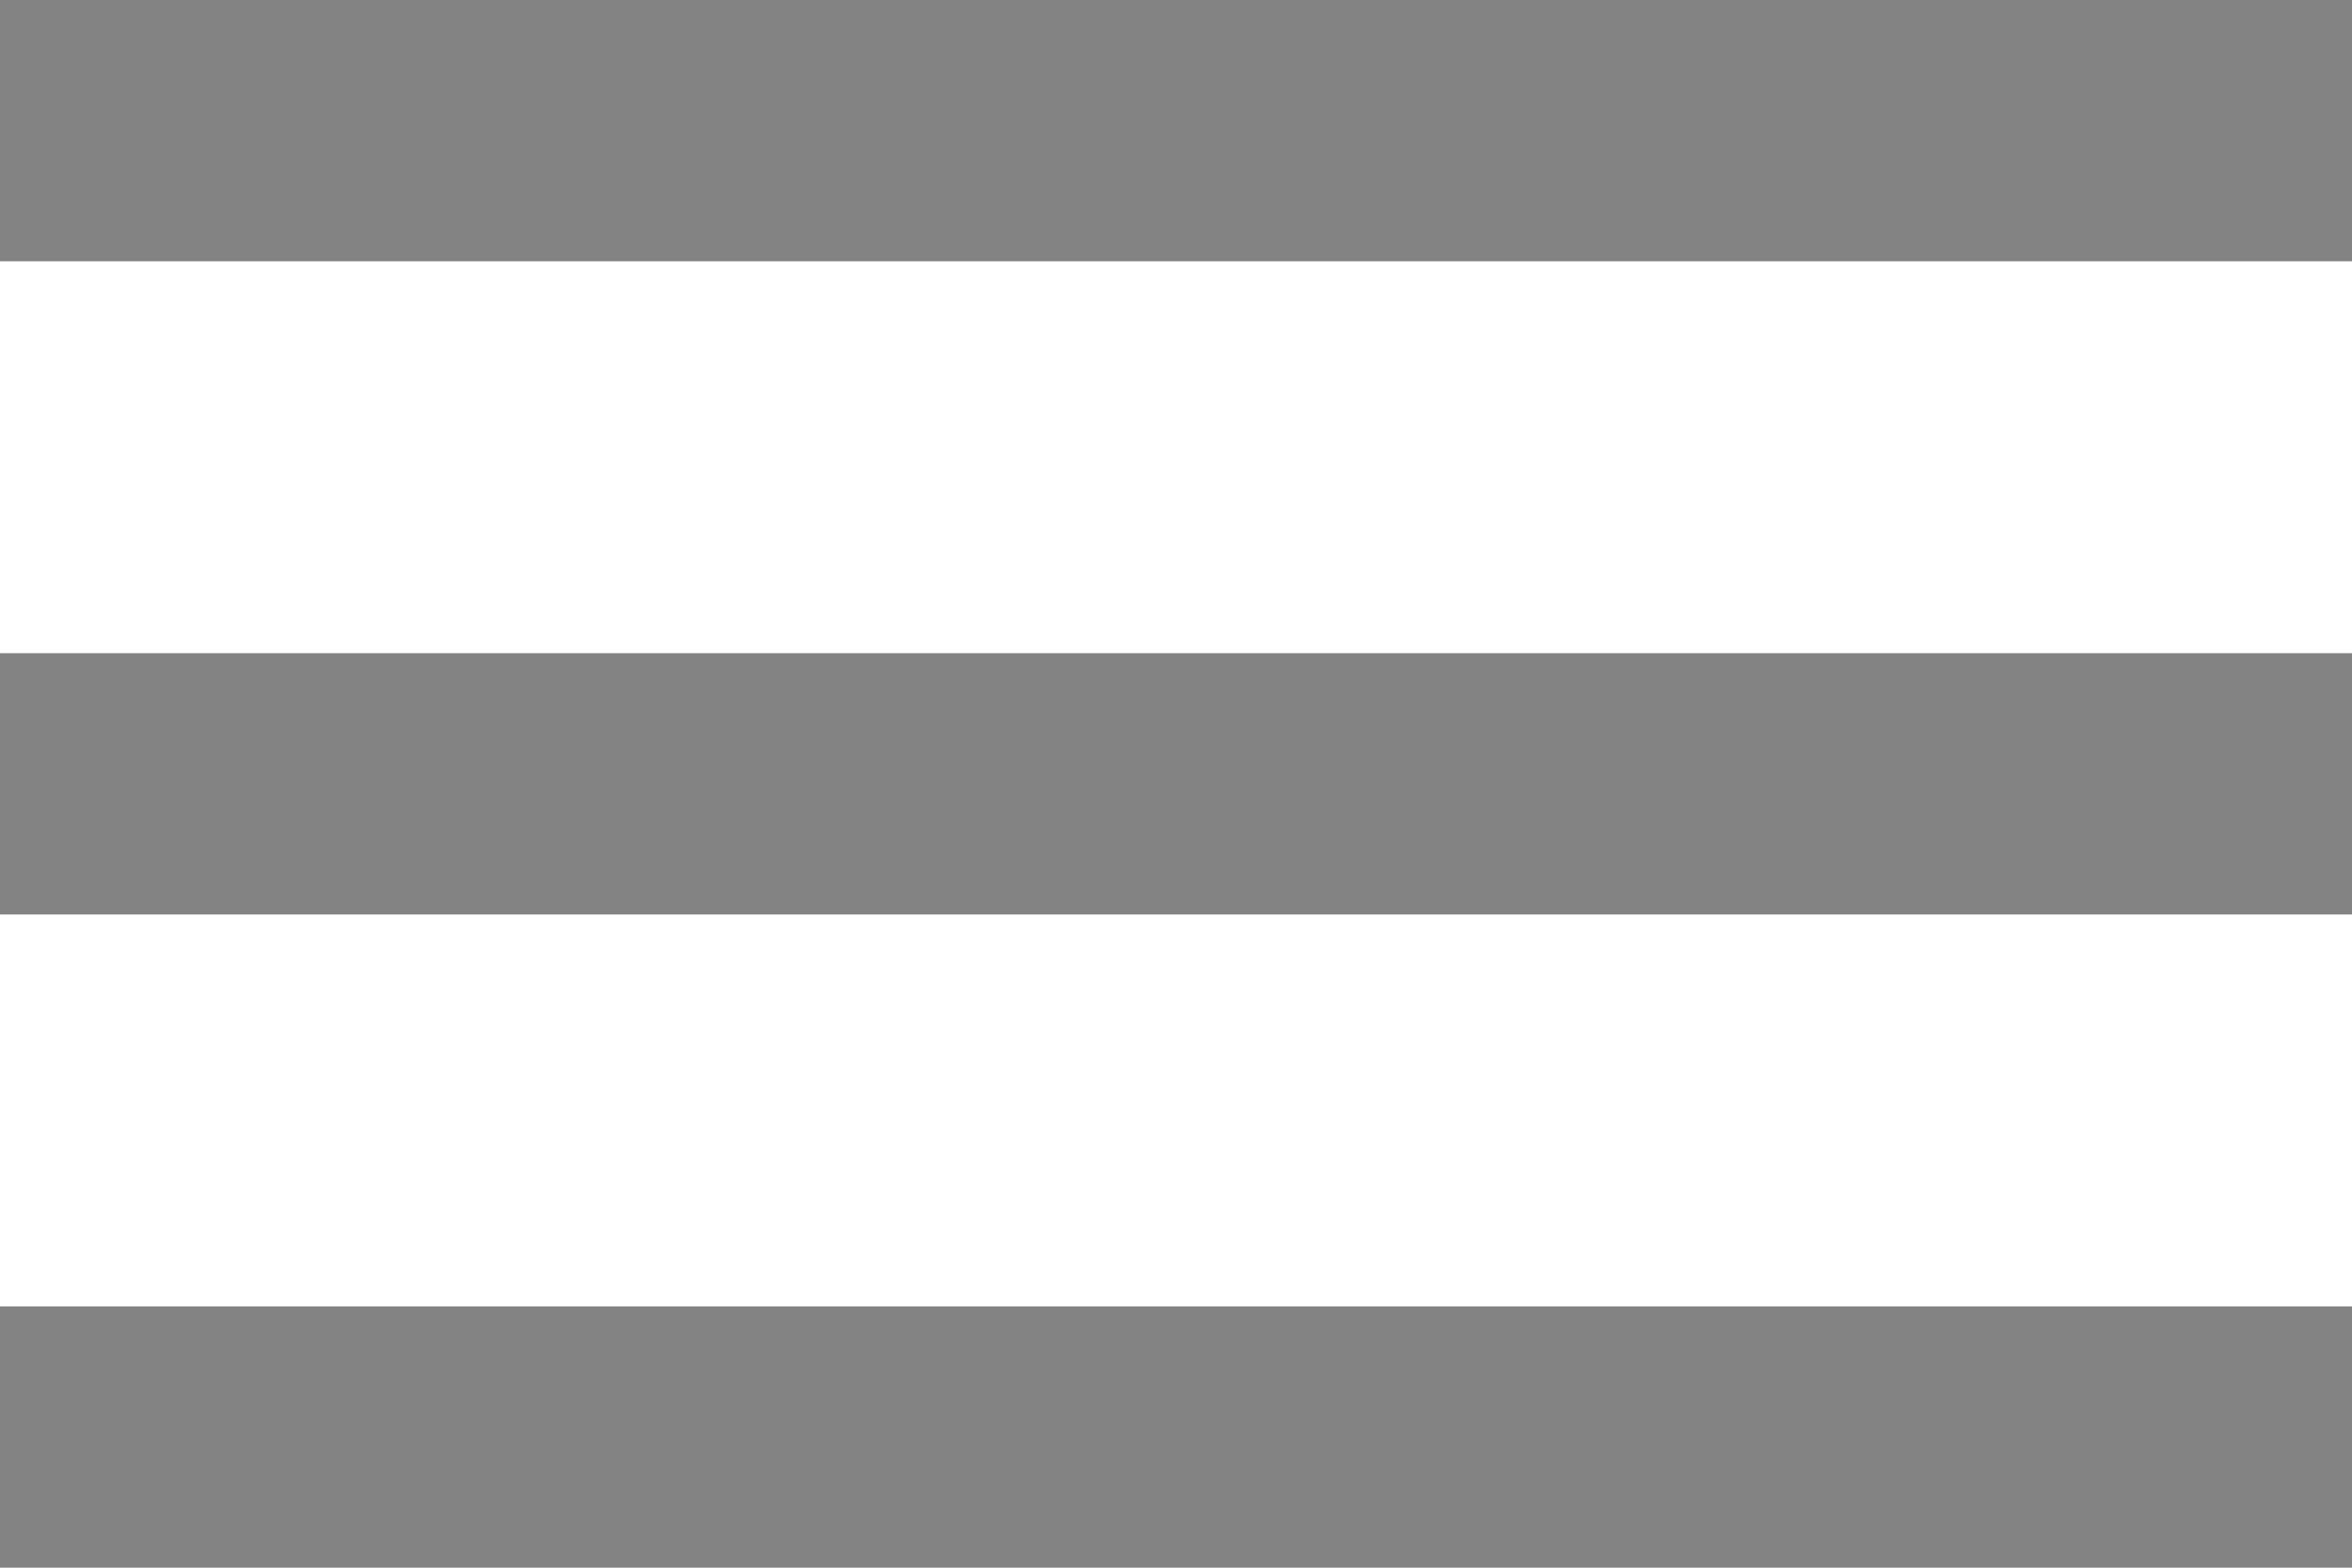 <?xml version="1.0" standalone="no"?>
<!-- Generator: Adobe Fireworks 10, Export SVG Extension by Aaron Beall (http://fireworks.abeall.com) . Version: 0.6.0  -->
<!DOCTYPE svg PUBLIC "-//W3C//DTD SVG 1.1//EN" "http://www.w3.org/Graphics/SVG/1.1/DTD/svg11.dtd">
<svg id="Untitled-2" viewBox="0 0 18 12" style="background-color:#ffffff00" version="1.1"
	xmlns="http://www.w3.org/2000/svg" xmlns:xlink="http://www.w3.org/1999/xlink" xml:space="preserve"
	x="0px" y="0px" width="18px" height="12px"
>
	<g id="Layer%201">
		<rect x="0" y="0" width="18" height="2" fill="#838383"/>
		<rect x="0" y="5" width="18" height="2" fill="#838383"/>
		<rect x="0" y="10" width="18" height="2" fill="#838383"/>
	</g>
</svg>